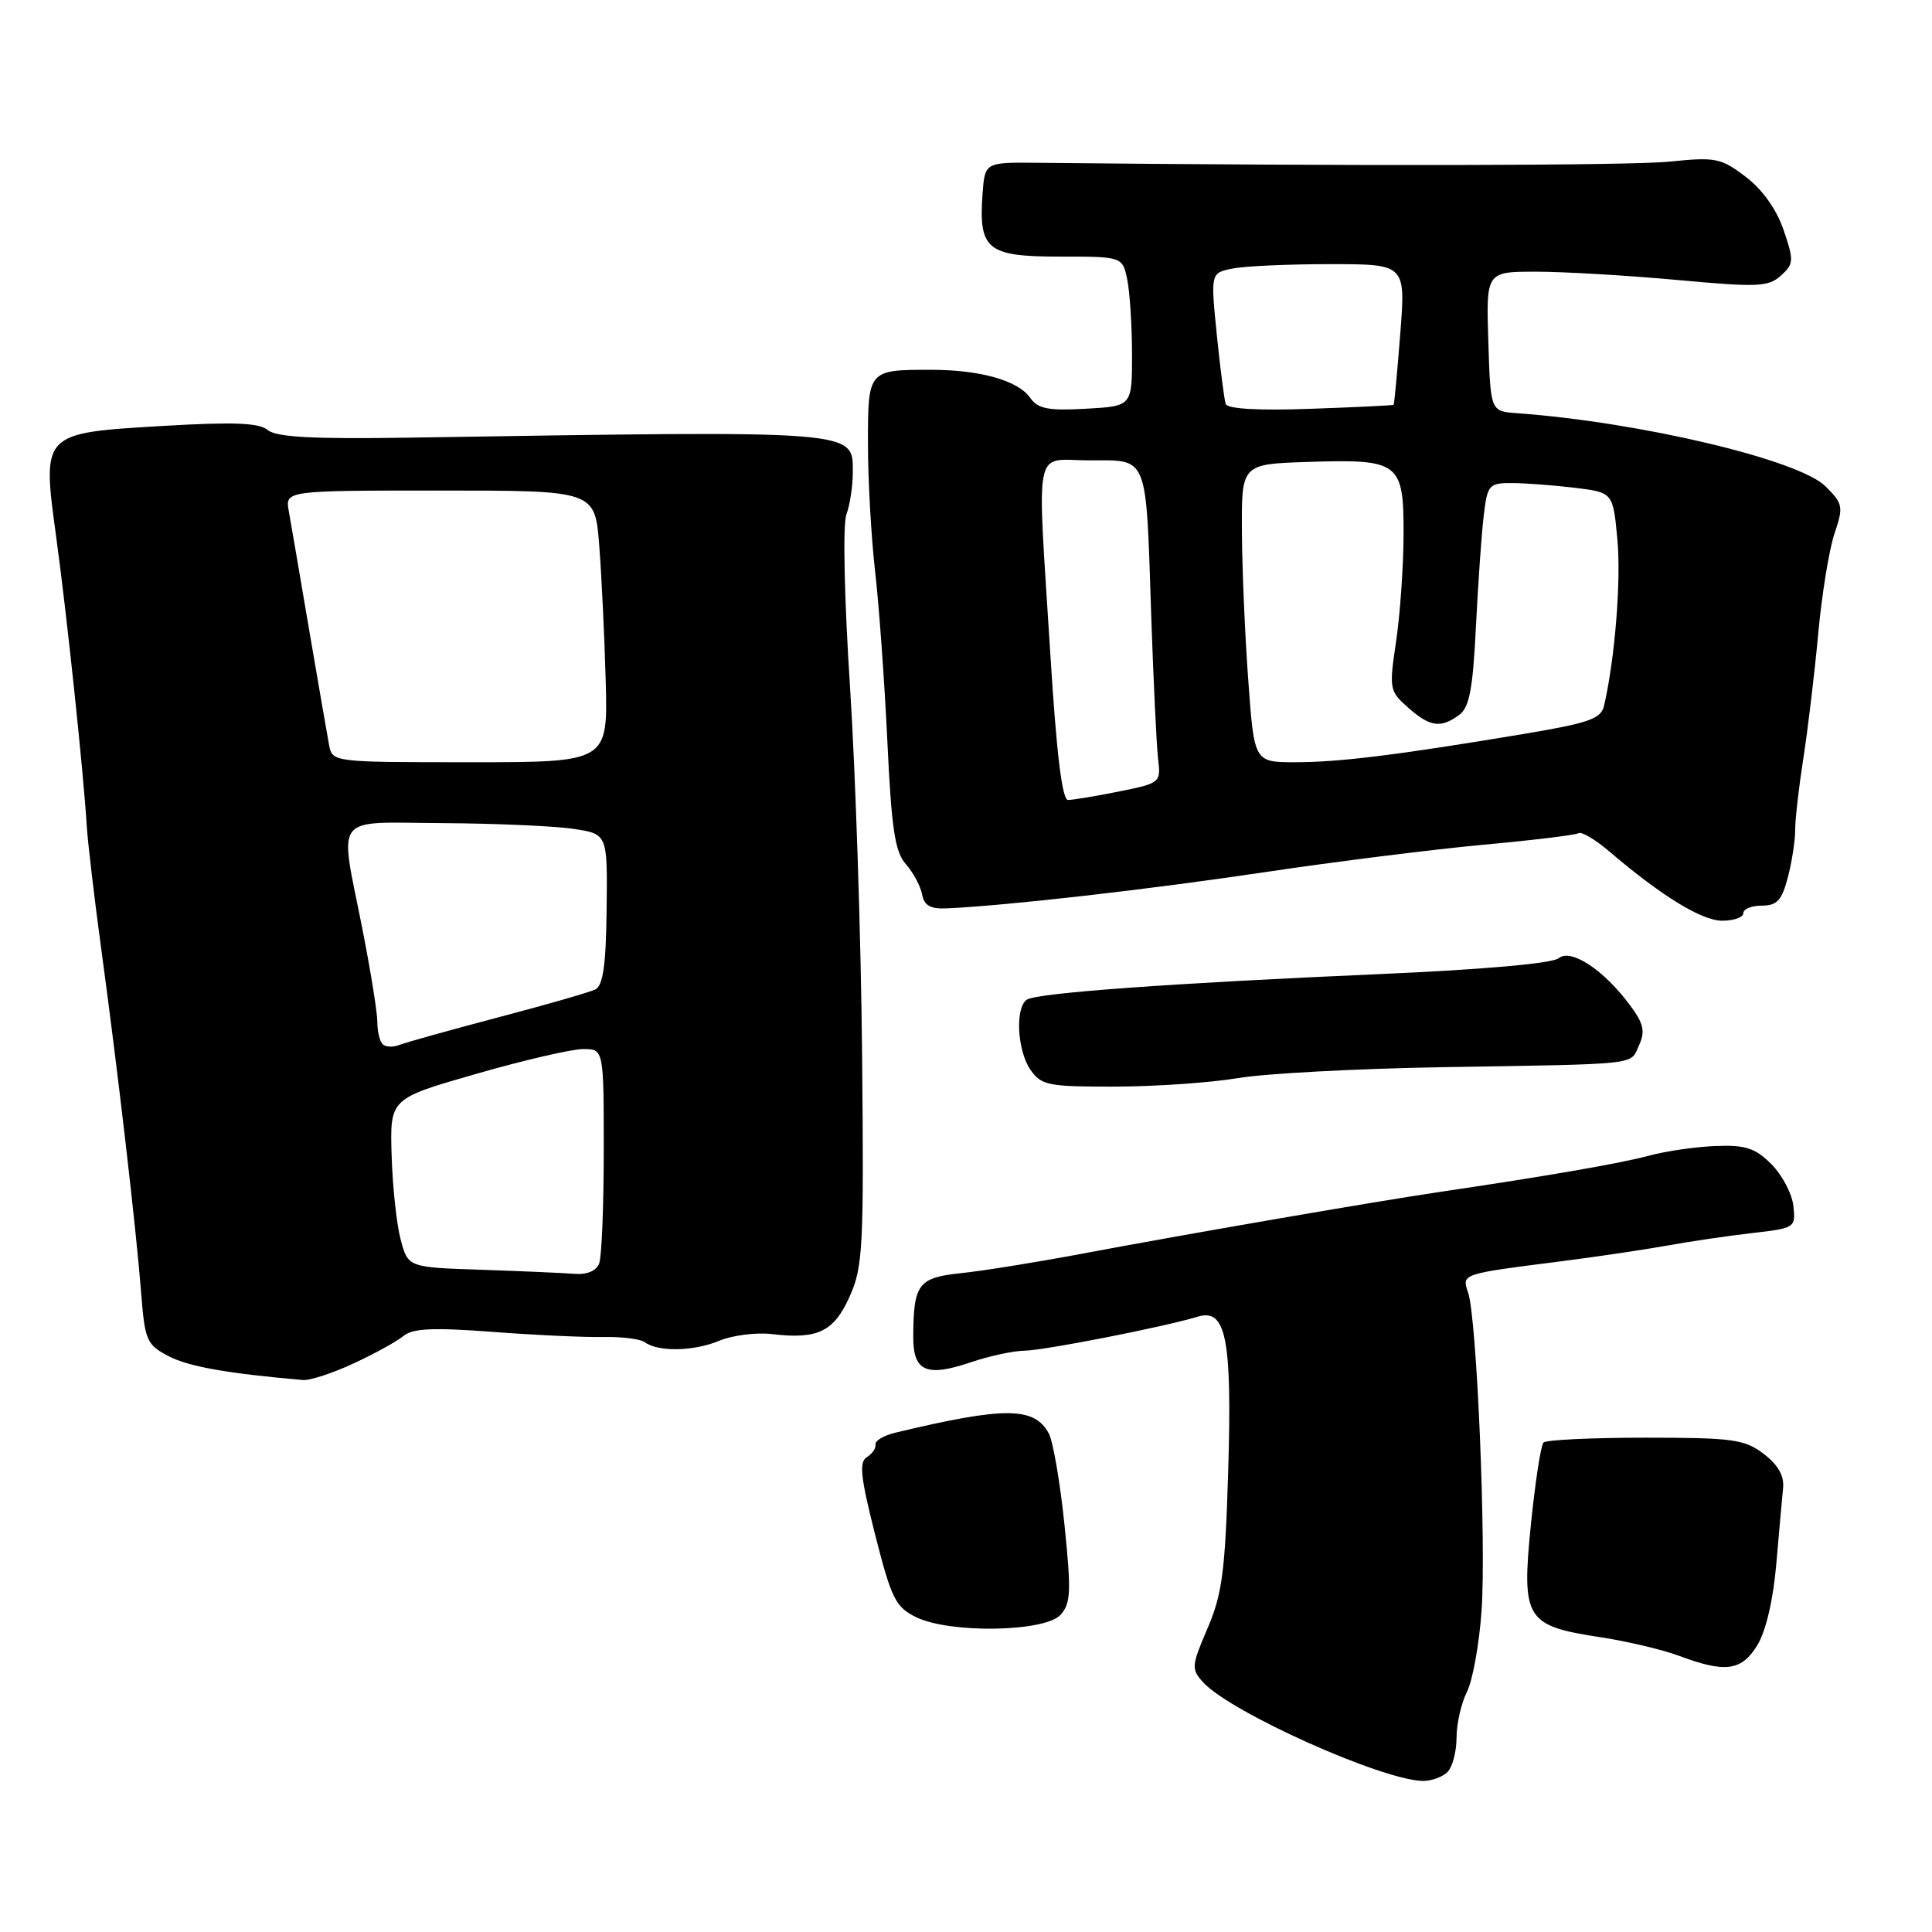<?xml version="1.0" encoding="UTF-8" standalone="no"?>
<!DOCTYPE svg PUBLIC "-//W3C//DTD SVG 1.1//EN" "http://www.w3.org/Graphics/SVG/1.1/DTD/svg11.dtd" >
<svg xmlns="http://www.w3.org/2000/svg" xmlns:xlink="http://www.w3.org/1999/xlink" version="1.1" viewBox="0 0 256 256">
 <g >
 <path fill="currentColor"
d=" M 191.80 234.80 C 192.46 234.14 193.00 232.09 193.00 230.25 C 193.00 228.41 193.62 225.69 194.37 224.20 C 195.12 222.72 196.00 217.90 196.31 213.50 C 196.95 204.58 195.69 174.72 194.54 171.30 C 193.68 168.77 193.54 168.82 207.00 167.11 C 211.68 166.51 217.97 165.58 221.00 165.03 C 224.03 164.48 229.08 163.74 232.23 163.38 C 237.84 162.74 237.95 162.67 237.63 159.79 C 237.46 158.18 236.14 155.69 234.72 154.26 C 232.58 152.12 231.29 151.70 227.36 151.85 C 224.74 151.95 220.78 152.52 218.55 153.12 C 214.79 154.14 204.92 155.85 190.50 157.98 C 182.18 159.21 156.71 163.61 143.50 166.10 C 137.45 167.24 130.18 168.41 127.34 168.70 C 121.67 169.29 121.04 170.13 121.01 177.14 C 121.00 181.73 122.75 182.50 128.63 180.51 C 131.07 179.68 134.29 178.99 135.78 178.97 C 138.43 178.93 154.27 175.82 158.73 174.46 C 162.47 173.32 163.27 177.43 162.74 195.00 C 162.34 208.25 161.94 211.27 160.00 215.77 C 157.87 220.74 157.83 221.16 159.42 222.91 C 163.01 226.88 183.18 235.92 188.55 235.98 C 189.68 235.99 191.14 235.46 191.80 234.80 Z  M 232.87 217.97 C 234.00 216.11 234.97 211.94 235.37 207.22 C 235.74 202.97 236.14 198.43 236.27 197.13 C 236.42 195.53 235.58 194.07 233.68 192.63 C 231.14 190.71 229.57 190.50 218.01 190.50 C 210.95 190.50 204.88 190.79 204.52 191.14 C 204.17 191.50 203.42 196.40 202.85 202.03 C 201.60 214.53 202.15 215.43 212.00 216.93 C 215.57 217.47 220.30 218.59 222.50 219.41 C 228.63 221.71 230.78 221.41 232.87 217.97 Z  M 140.53 213.97 C 141.89 212.46 141.96 210.88 141.05 202.06 C 140.48 196.47 139.54 191.02 138.98 189.96 C 137.07 186.39 133.17 186.36 118.67 189.83 C 117.12 190.20 115.92 190.90 116.01 191.39 C 116.10 191.88 115.58 192.64 114.86 193.08 C 113.81 193.73 114.03 195.75 115.96 203.35 C 118.13 211.89 118.67 212.96 121.43 214.30 C 125.90 216.47 138.46 216.25 140.53 213.97 Z  M 46.86 180.66 C 49.64 179.37 52.62 177.73 53.48 177.01 C 54.69 176.01 57.43 175.89 65.28 176.48 C 70.90 176.91 77.50 177.21 79.94 177.16 C 82.38 177.11 84.85 177.42 85.44 177.85 C 87.20 179.16 91.91 179.07 95.30 177.66 C 97.06 176.93 100.19 176.53 102.25 176.77 C 108.35 177.50 110.49 176.47 112.59 171.78 C 114.35 167.87 114.48 165.28 114.23 139.51 C 114.08 124.11 113.36 102.28 112.63 91.00 C 111.87 79.22 111.66 69.52 112.15 68.18 C 112.62 66.91 113.00 64.40 113.00 62.59 C 113.00 56.96 114.09 57.05 54.26 57.99 C 41.45 58.19 36.63 57.93 35.49 56.99 C 34.32 56.02 31.02 55.89 21.73 56.43 C 5.45 57.39 5.56 57.28 7.45 71.18 C 8.87 81.57 11.04 102.08 11.50 109.50 C 11.64 111.70 12.51 119.12 13.45 126.00 C 15.68 142.45 18.04 162.83 18.70 171.28 C 19.20 177.65 19.42 178.17 22.36 179.71 C 24.99 181.08 30.17 182.00 40.15 182.86 C 41.06 182.94 44.08 181.95 46.86 180.66 Z  M 164.00 142.86 C 167.57 142.25 179.72 141.60 191.00 141.41 C 217.67 140.97 215.97 141.16 217.18 138.51 C 218.02 136.66 217.80 135.64 216.00 133.22 C 212.52 128.51 208.15 125.63 206.53 126.97 C 205.71 127.66 196.44 128.48 182.84 129.07 C 155.32 130.27 137.52 131.56 136.09 132.45 C 134.48 133.44 134.77 139.23 136.56 141.78 C 137.99 143.82 138.91 144.00 147.81 143.98 C 153.14 143.97 160.43 143.46 164.00 142.86 Z  M 231.00 121.00 C 231.00 120.45 232.11 120.00 233.46 120.00 C 235.47 120.00 236.10 119.30 236.90 116.25 C 237.44 114.19 237.87 111.38 237.87 110.00 C 237.86 108.62 238.35 104.35 238.95 100.50 C 239.55 96.65 240.44 89.22 240.92 84.00 C 241.40 78.78 242.37 72.79 243.08 70.70 C 244.28 67.15 244.21 66.75 241.90 64.45 C 238.38 60.92 217.31 55.93 201.00 54.75 C 197.50 54.50 197.50 54.50 197.21 45.25 C 196.92 36.00 196.92 36.00 203.54 36.00 C 207.18 36.00 215.55 36.49 222.15 37.09 C 232.91 38.08 234.32 38.02 235.98 36.52 C 237.69 34.97 237.72 34.54 236.34 30.49 C 235.41 27.75 233.54 25.12 231.33 23.44 C 228.05 20.94 227.33 20.79 221.29 21.41 C 216.01 21.95 179.67 22.02 137.50 21.57 C 130.50 21.50 130.50 21.50 130.19 25.71 C 129.66 33.08 130.80 34.00 140.41 34.00 C 148.75 34.00 148.75 34.00 149.38 37.12 C 149.72 38.84 150.00 43.30 150.00 47.04 C 150.00 53.82 150.00 53.82 143.88 54.16 C 138.89 54.44 137.53 54.17 136.51 52.72 C 134.91 50.42 129.87 49.00 123.34 49.00 C 115.01 49.00 115.00 49.02 115.01 58.86 C 115.01 63.61 115.44 71.21 115.96 75.75 C 116.48 80.28 117.21 90.41 117.58 98.25 C 118.13 109.83 118.58 112.87 120.03 114.50 C 121.00 115.60 121.97 117.40 122.18 118.50 C 122.46 120.01 123.28 120.47 125.53 120.36 C 133.53 119.99 152.21 117.86 167.50 115.58 C 176.85 114.18 189.89 112.55 196.47 111.94 C 203.05 111.34 208.76 110.65 209.16 110.40 C 209.56 110.16 211.37 111.23 213.19 112.78 C 220.16 118.73 225.49 122.00 228.20 122.00 C 229.74 122.00 231.00 121.55 231.00 121.00 Z  M 63.78 168.25 C 54.06 167.93 54.06 167.93 53.08 164.21 C 52.54 162.17 52.01 157.14 51.89 153.04 C 51.67 145.57 51.67 145.57 63.08 142.30 C 69.36 140.49 75.74 139.01 77.25 139.01 C 80.00 139.00 80.00 139.00 80.00 152.42 C 80.00 159.80 79.73 166.55 79.39 167.42 C 79.02 168.40 77.78 168.92 76.14 168.79 C 74.69 168.68 69.13 168.43 63.78 168.25 Z  M 50.70 138.36 C 50.31 137.98 50.00 136.65 50.00 135.41 C 50.00 134.16 49.10 128.58 48.00 123.00 C 44.96 107.58 43.87 108.99 58.75 109.07 C 65.76 109.11 73.53 109.46 76.00 109.83 C 80.50 110.51 80.50 110.51 80.38 120.47 C 80.30 127.87 79.91 130.60 78.88 131.11 C 78.12 131.48 72.33 133.15 66.00 134.81 C 59.67 136.48 53.80 138.12 52.95 138.45 C 52.09 138.79 51.08 138.75 50.70 138.36 Z  M 43.61 98.75 C 43.38 97.51 42.19 90.65 40.97 83.50 C 39.76 76.35 38.54 69.26 38.27 67.75 C 37.77 65.00 37.77 65.00 58.30 65.00 C 78.83 65.00 78.83 65.00 79.40 72.25 C 79.71 76.24 80.10 84.34 80.26 90.25 C 80.55 101.00 80.55 101.00 62.29 101.00 C 44.16 101.00 44.04 100.99 43.61 98.75 Z  M 139.18 86.75 C 137.40 58.17 136.83 61.00 144.38 61.00 C 152.22 61.00 151.83 60.01 152.54 81.50 C 152.84 90.30 153.25 98.91 153.46 100.63 C 153.83 103.70 153.73 103.78 148.25 104.88 C 145.18 105.50 142.15 106.00 141.52 106.00 C 140.74 106.00 139.99 99.84 139.18 86.75 Z  M 165.41 90.25 C 164.97 84.34 164.59 75.45 164.56 70.50 C 164.50 61.50 164.50 61.50 173.24 61.21 C 185.44 60.81 186.00 61.23 185.98 70.79 C 185.97 75.03 185.52 81.42 184.99 85.00 C 184.05 91.28 184.11 91.58 186.57 93.75 C 189.47 96.32 190.90 96.53 193.34 94.74 C 194.70 93.74 195.16 91.35 195.57 82.99 C 195.86 77.22 196.32 70.59 196.61 68.25 C 197.09 64.24 197.31 64.00 200.31 64.01 C 202.07 64.01 205.80 64.29 208.62 64.63 C 213.73 65.25 213.73 65.25 214.31 71.46 C 214.82 76.89 213.99 87.30 212.54 93.53 C 212.14 95.25 210.54 95.81 201.79 97.27 C 185.13 100.05 177.46 101.00 171.65 101.00 C 166.19 101.00 166.19 101.00 165.41 90.25 Z  M 162.41 53.53 C 162.22 52.96 161.69 48.83 161.23 44.33 C 160.41 36.17 160.41 36.17 163.33 35.58 C 164.94 35.26 170.75 35.00 176.25 35.00 C 186.26 35.00 186.26 35.00 185.54 44.25 C 185.14 49.34 184.75 53.56 184.66 53.64 C 184.57 53.72 179.61 53.96 173.63 54.17 C 166.73 54.42 162.64 54.18 162.41 53.53 Z "/>
</g>
</svg>